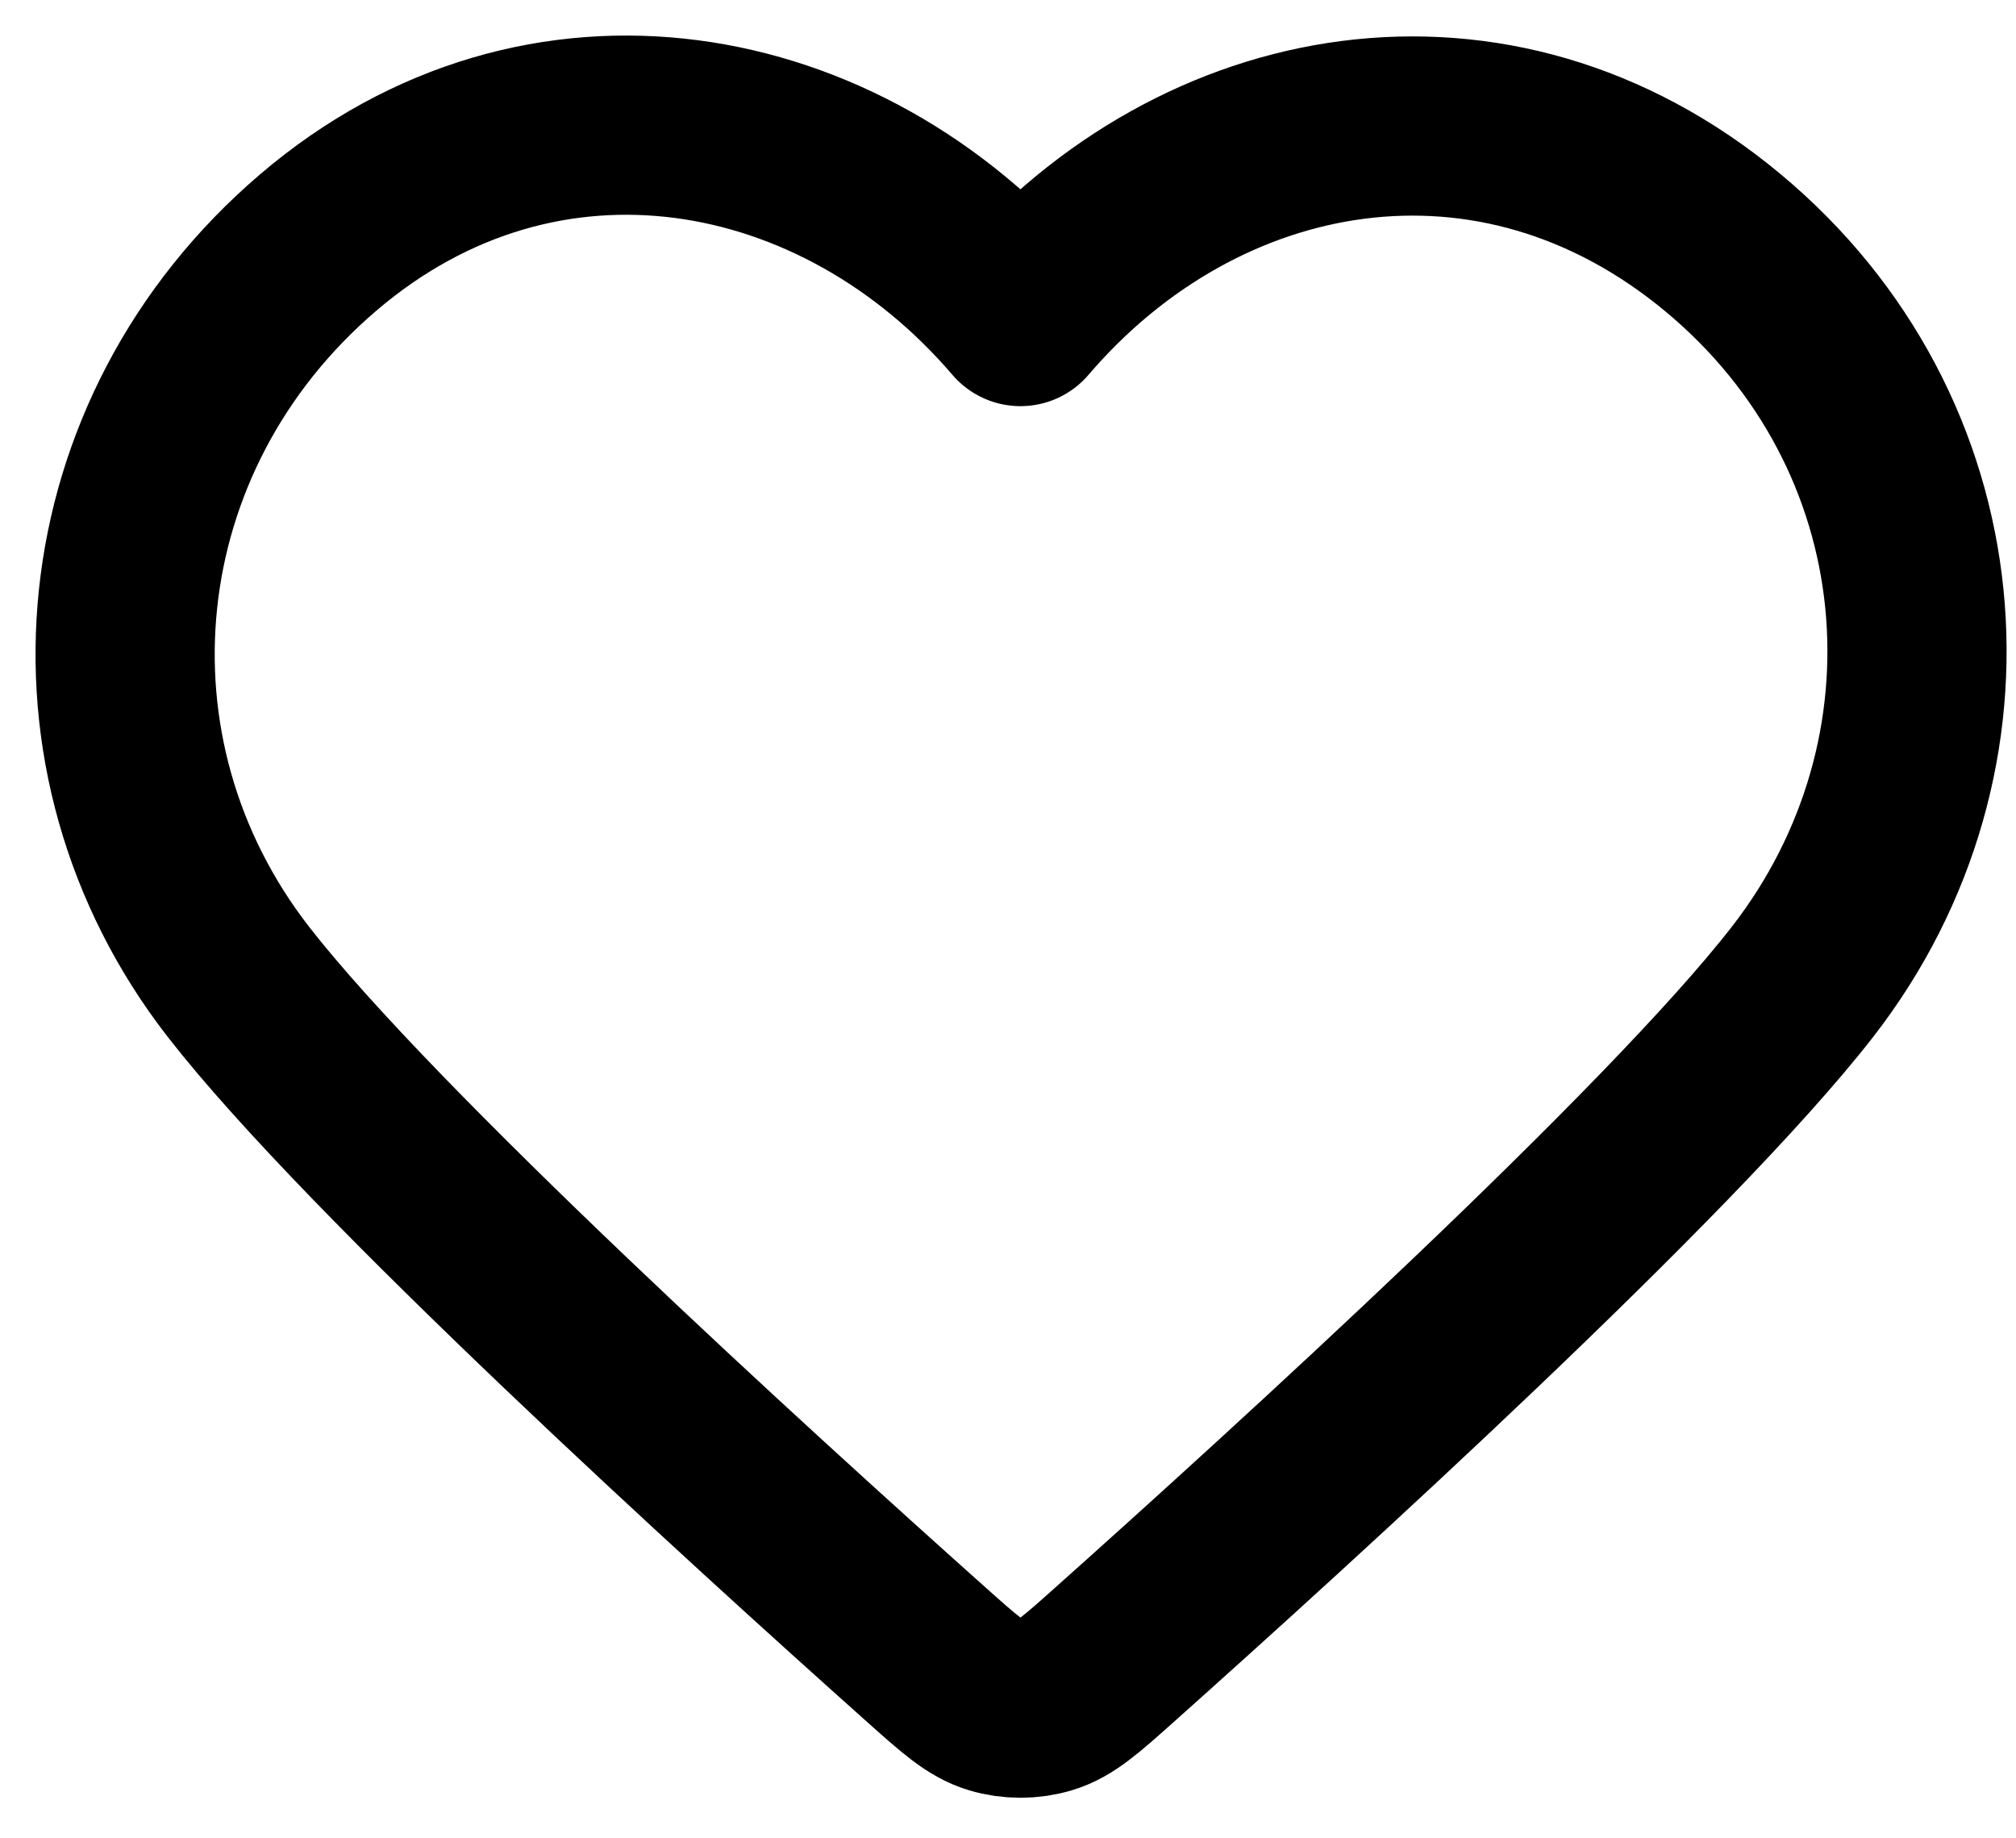 <svg width="34" height="31" viewBox="0 0 34 31" fill="none" xmlns="http://www.w3.org/2000/svg">
<path fill-rule="evenodd" clip-rule="evenodd" d="M17.21 5.338C14.189 1.806 9.151 0.856 5.366 4.09C1.581 7.324 1.048 12.731 4.02 16.556C6.266 19.445 12.644 25.245 15.631 27.911C16.18 28.401 16.454 28.646 16.776 28.742C17.055 28.826 17.365 28.826 17.644 28.742C17.966 28.646 18.24 28.401 18.789 27.911C21.776 25.245 28.155 19.445 30.4 16.556C33.372 12.731 32.904 7.29 29.054 4.09C25.204 0.89 20.231 1.806 17.21 5.338Z" stroke="black" stroke-width="3.022" stroke-linecap="round" stroke-linejoin="round"/>
</svg>

